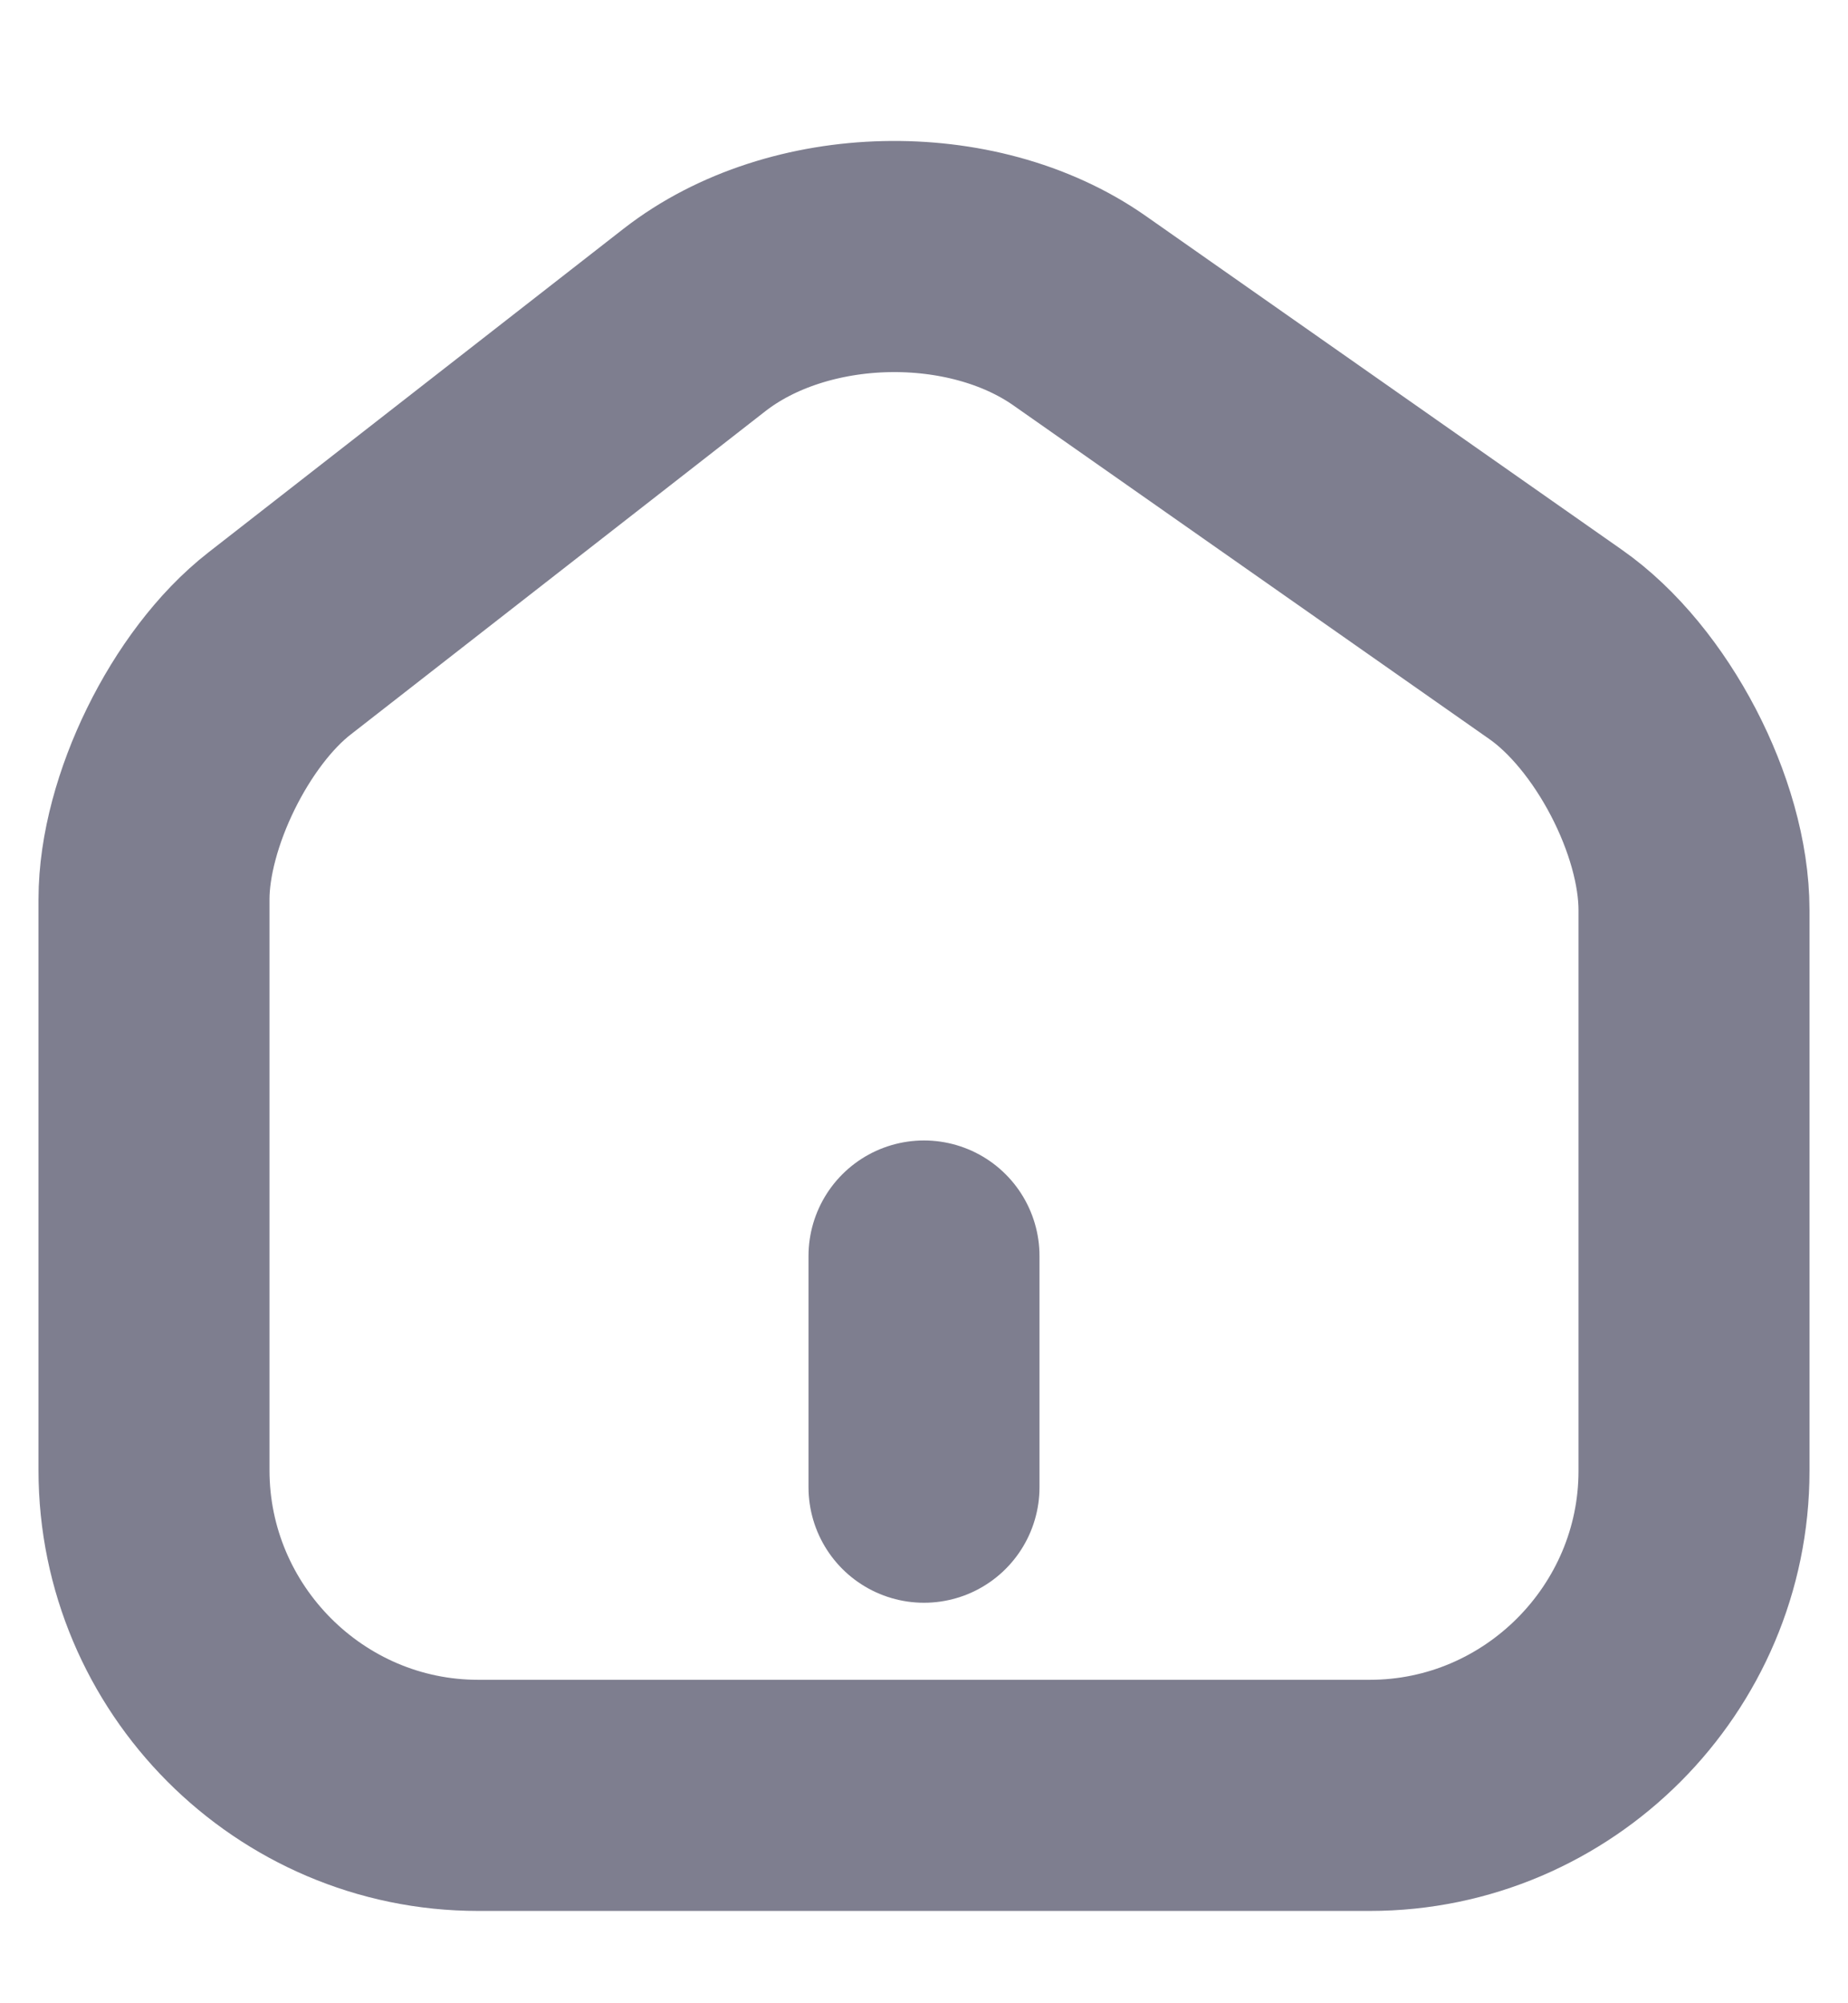 <svg width="12" height="13" viewBox="0 0 12 13" fill="none" xmlns="http://www.w3.org/2000/svg">
<path d="M4.51 2.076L1.815 4.176C1.365 4.526 1 5.271 1 5.836V9.541C1 10.701 1.945 11.651 3.105 11.651H8.895C10.055 11.651 11 10.701 11 9.546V5.906C11 5.301 10.595 4.526 10.1 4.181L7.01 2.016C6.31 1.526 5.185 1.551 4.51 2.076Z" stroke="#7E7E8F" stroke-width="1.5" stroke-linecap="round" stroke-linejoin="round"/>
<path d="M6 9.651V8.151" stroke="#7E7E8F" stroke-width="1.5" stroke-linecap="round" stroke-linejoin="round"/>
</svg>
